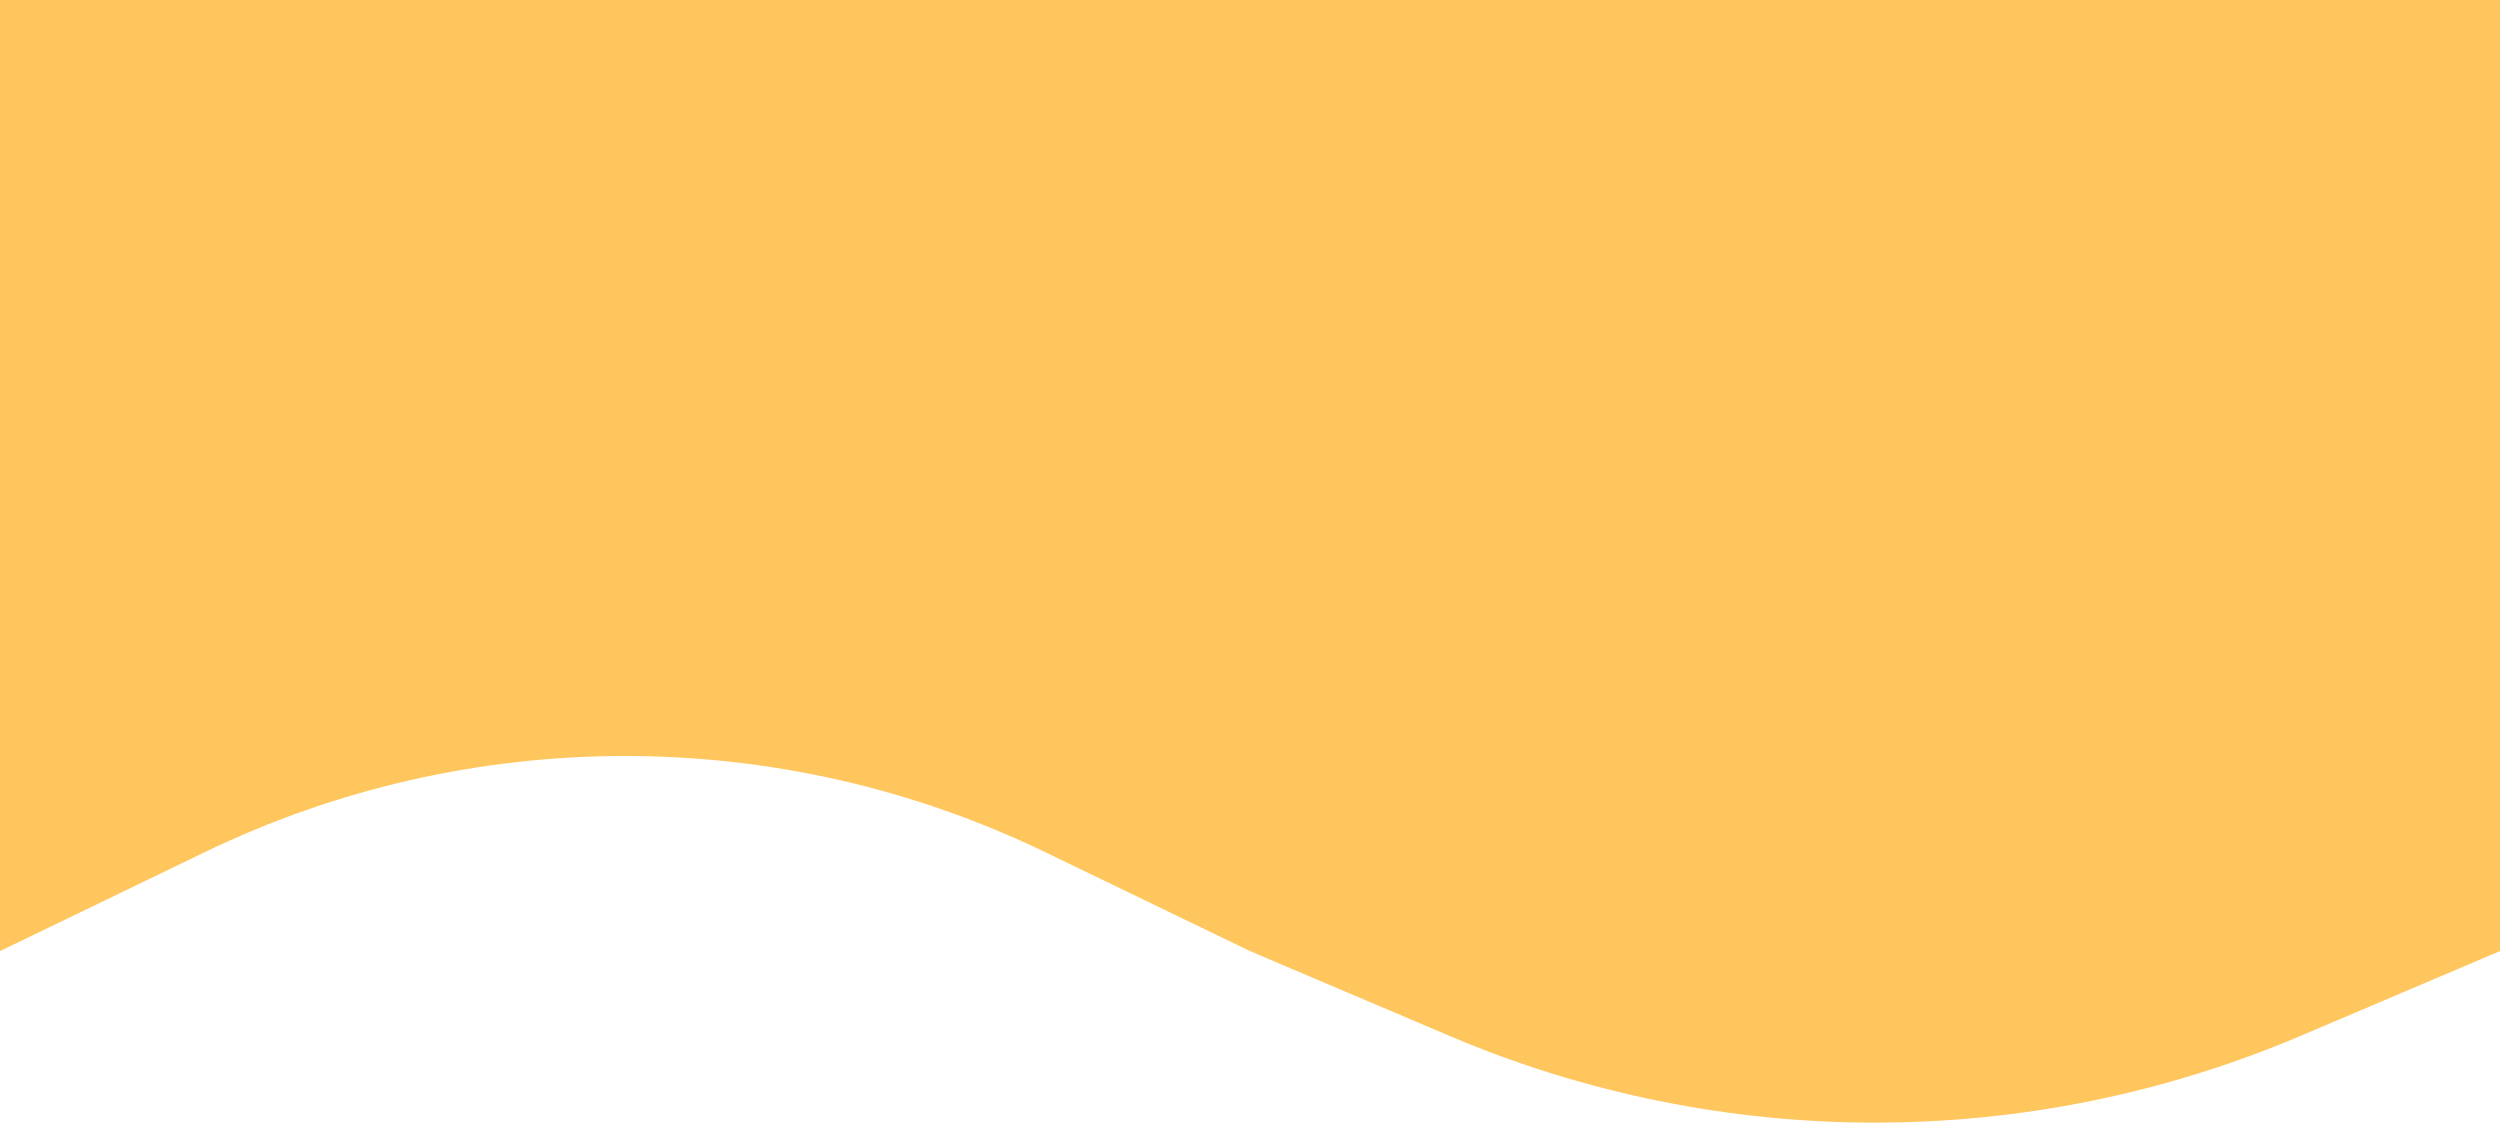 <?xml version="1.0" encoding="UTF-8" standalone="no"?>
<svg
   xmlns:dc="http://purl.org/dc/elements/1.1/"
   xmlns:cc="http://creativecommons.org/ns#"
   xmlns:rdf="http://www.w3.org/1999/02/22-rdf-syntax-ns#"
   xmlns:svg="http://www.w3.org/2000/svg"
   xmlns="http://www.w3.org/2000/svg"
   xmlns:sodipodi="http://sodipodi.sourceforge.net/DTD/sodipodi-0.dtd"
   xmlns:inkscape="http://www.inkscape.org/namespaces/inkscape"
   width="414"
   height="186"
   viewBox="0 0 414 186"
   version="1.1"
   id="svg4"
   sodipodi:docname="bg-sm-top.svg"
   fill="none"
   inkscape:version="0.92.4 (5da689c313, 2019-01-14)">
  <defs
     id="defs8" />
  <sodipodi:namedview
     pagecolor="#ffffff"
     bordercolor="#666666"
     borderopacity="1"
     objecttolerance="10"
     gridtolerance="10"
     guidetolerance="10"
     inkscape:pageopacity="0"
     inkscape:pageshadow="2"
     inkscape:window-width="1920"
     inkscape:window-height="1017"
     id="namedview6"
     showgrid="false"
     inkscape:zoom="1.9607695"
     inkscape:cx="299.2236"
     inkscape:cy="117.07892"
     inkscape:window-x="-8"
     inkscape:window-y="-8"
     inkscape:window-maximized="1"
     inkscape:current-layer="svg4" />
  <path
     d="M414 0H0V157.5L33.901 141.123C77.87 119.882 129.13 119.882 173.099 141.123L207 157.5L240.078 171.562C285.077 190.692 335.923 190.692 380.922 171.562L414 157.5V0Z"
     id="path2"
     fill="#FFC65D" />
</svg>
